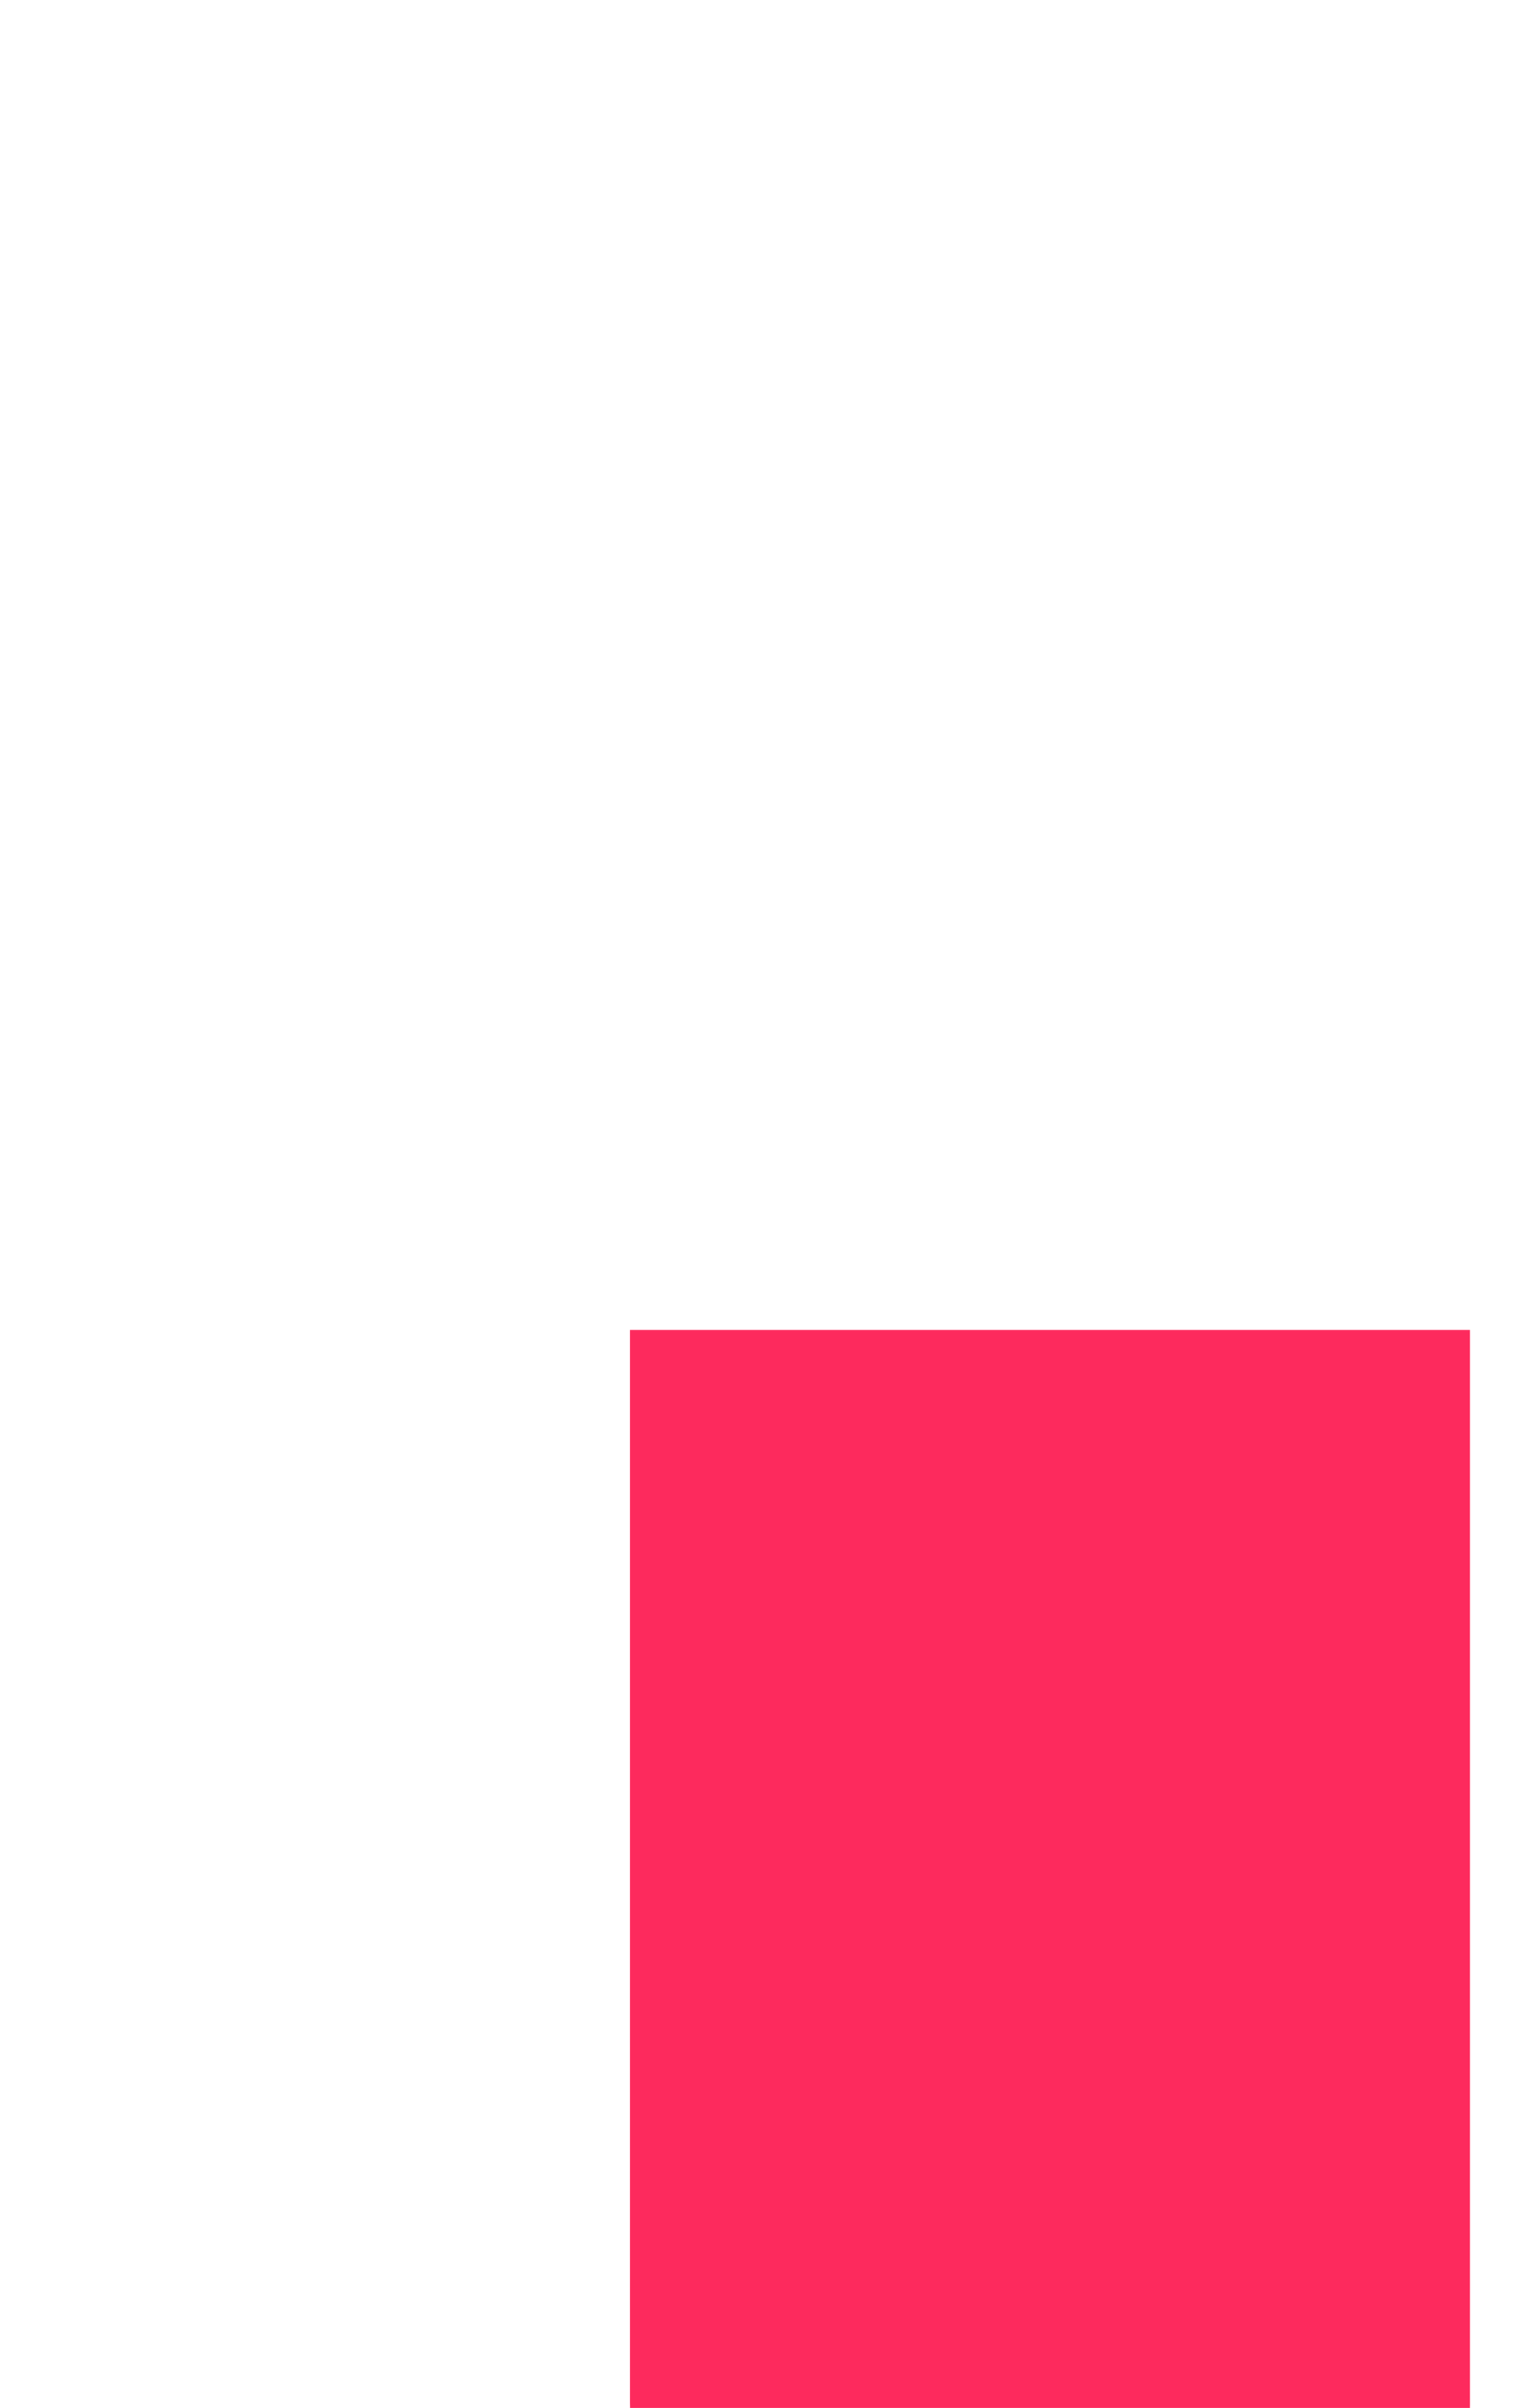 <svg width="109" height="172" viewBox="0 0 109 172" fill="none" xmlns="http://www.w3.org/2000/svg">
<g filter="url(#filter0_dddd_4097_9810)">
<path d="M8 4H68V80.82C68 84.607 65.86 88.07 62.472 89.764L39 101.5L13.763 89.696C10.247 88.051 8 84.52 8 80.638V4Z" fill="#FD2A5D"/>
</g>
<defs>
<filter id="filter0_dddd_4097_9810" x="0" y="0" width="109" height="171.5" filterUnits="userSpaceOnUse" color-interpolation-filters="sRGB">
<feFlood flood-opacity="0" result="BackgroundImageFix"/>
<feColorMatrix in="SourceAlpha" type="matrix" values="0 0 0 0 0 0 0 0 0 0 0 0 0 0 0 0 0 0 127 0" result="hardAlpha"/>
<feOffset dx="1" dy="3"/>
<feGaussianBlur stdDeviation="3.5"/>
<feColorMatrix type="matrix" values="0 0 0 0 0.992 0 0 0 0 0.165 0 0 0 0 0.365 0 0 0 0.15 0"/>
<feBlend mode="normal" in2="BackgroundImageFix" result="effect1_dropShadow_4097_9810"/>
<feColorMatrix in="SourceAlpha" type="matrix" values="0 0 0 0 0 0 0 0 0 0 0 0 0 0 0 0 0 0 127 0" result="hardAlpha"/>
<feOffset dx="5" dy="12"/>
<feGaussianBlur stdDeviation="6.5"/>
<feColorMatrix type="matrix" values="0 0 0 0 0.992 0 0 0 0 0.165 0 0 0 0 0.365 0 0 0 0.13 0"/>
<feBlend mode="normal" in2="effect1_dropShadow_4097_9810" result="effect2_dropShadow_4097_9810"/>
<feColorMatrix in="SourceAlpha" type="matrix" values="0 0 0 0 0 0 0 0 0 0 0 0 0 0 0 0 0 0 127 0" result="hardAlpha"/>
<feOffset dx="11" dy="27"/>
<feGaussianBlur stdDeviation="9"/>
<feColorMatrix type="matrix" values="0 0 0 0 0.992 0 0 0 0 0.165 0 0 0 0 0.365 0 0 0 0.08 0"/>
<feBlend mode="normal" in2="effect2_dropShadow_4097_9810" result="effect3_dropShadow_4097_9810"/>
<feColorMatrix in="SourceAlpha" type="matrix" values="0 0 0 0 0 0 0 0 0 0 0 0 0 0 0 0 0 0 127 0" result="hardAlpha"/>
<feOffset dx="20" dy="49"/>
<feGaussianBlur stdDeviation="10.5"/>
<feColorMatrix type="matrix" values="0 0 0 0 0.992 0 0 0 0 0.165 0 0 0 0 0.365 0 0 0 0.02 0"/>
<feBlend mode="normal" in2="effect3_dropShadow_4097_9810" result="effect4_dropShadow_4097_9810"/>
<feBlend mode="normal" in="SourceGraphic" in2="effect4_dropShadow_4097_9810" result="shape"/>
</filter>
</defs>
</svg>
